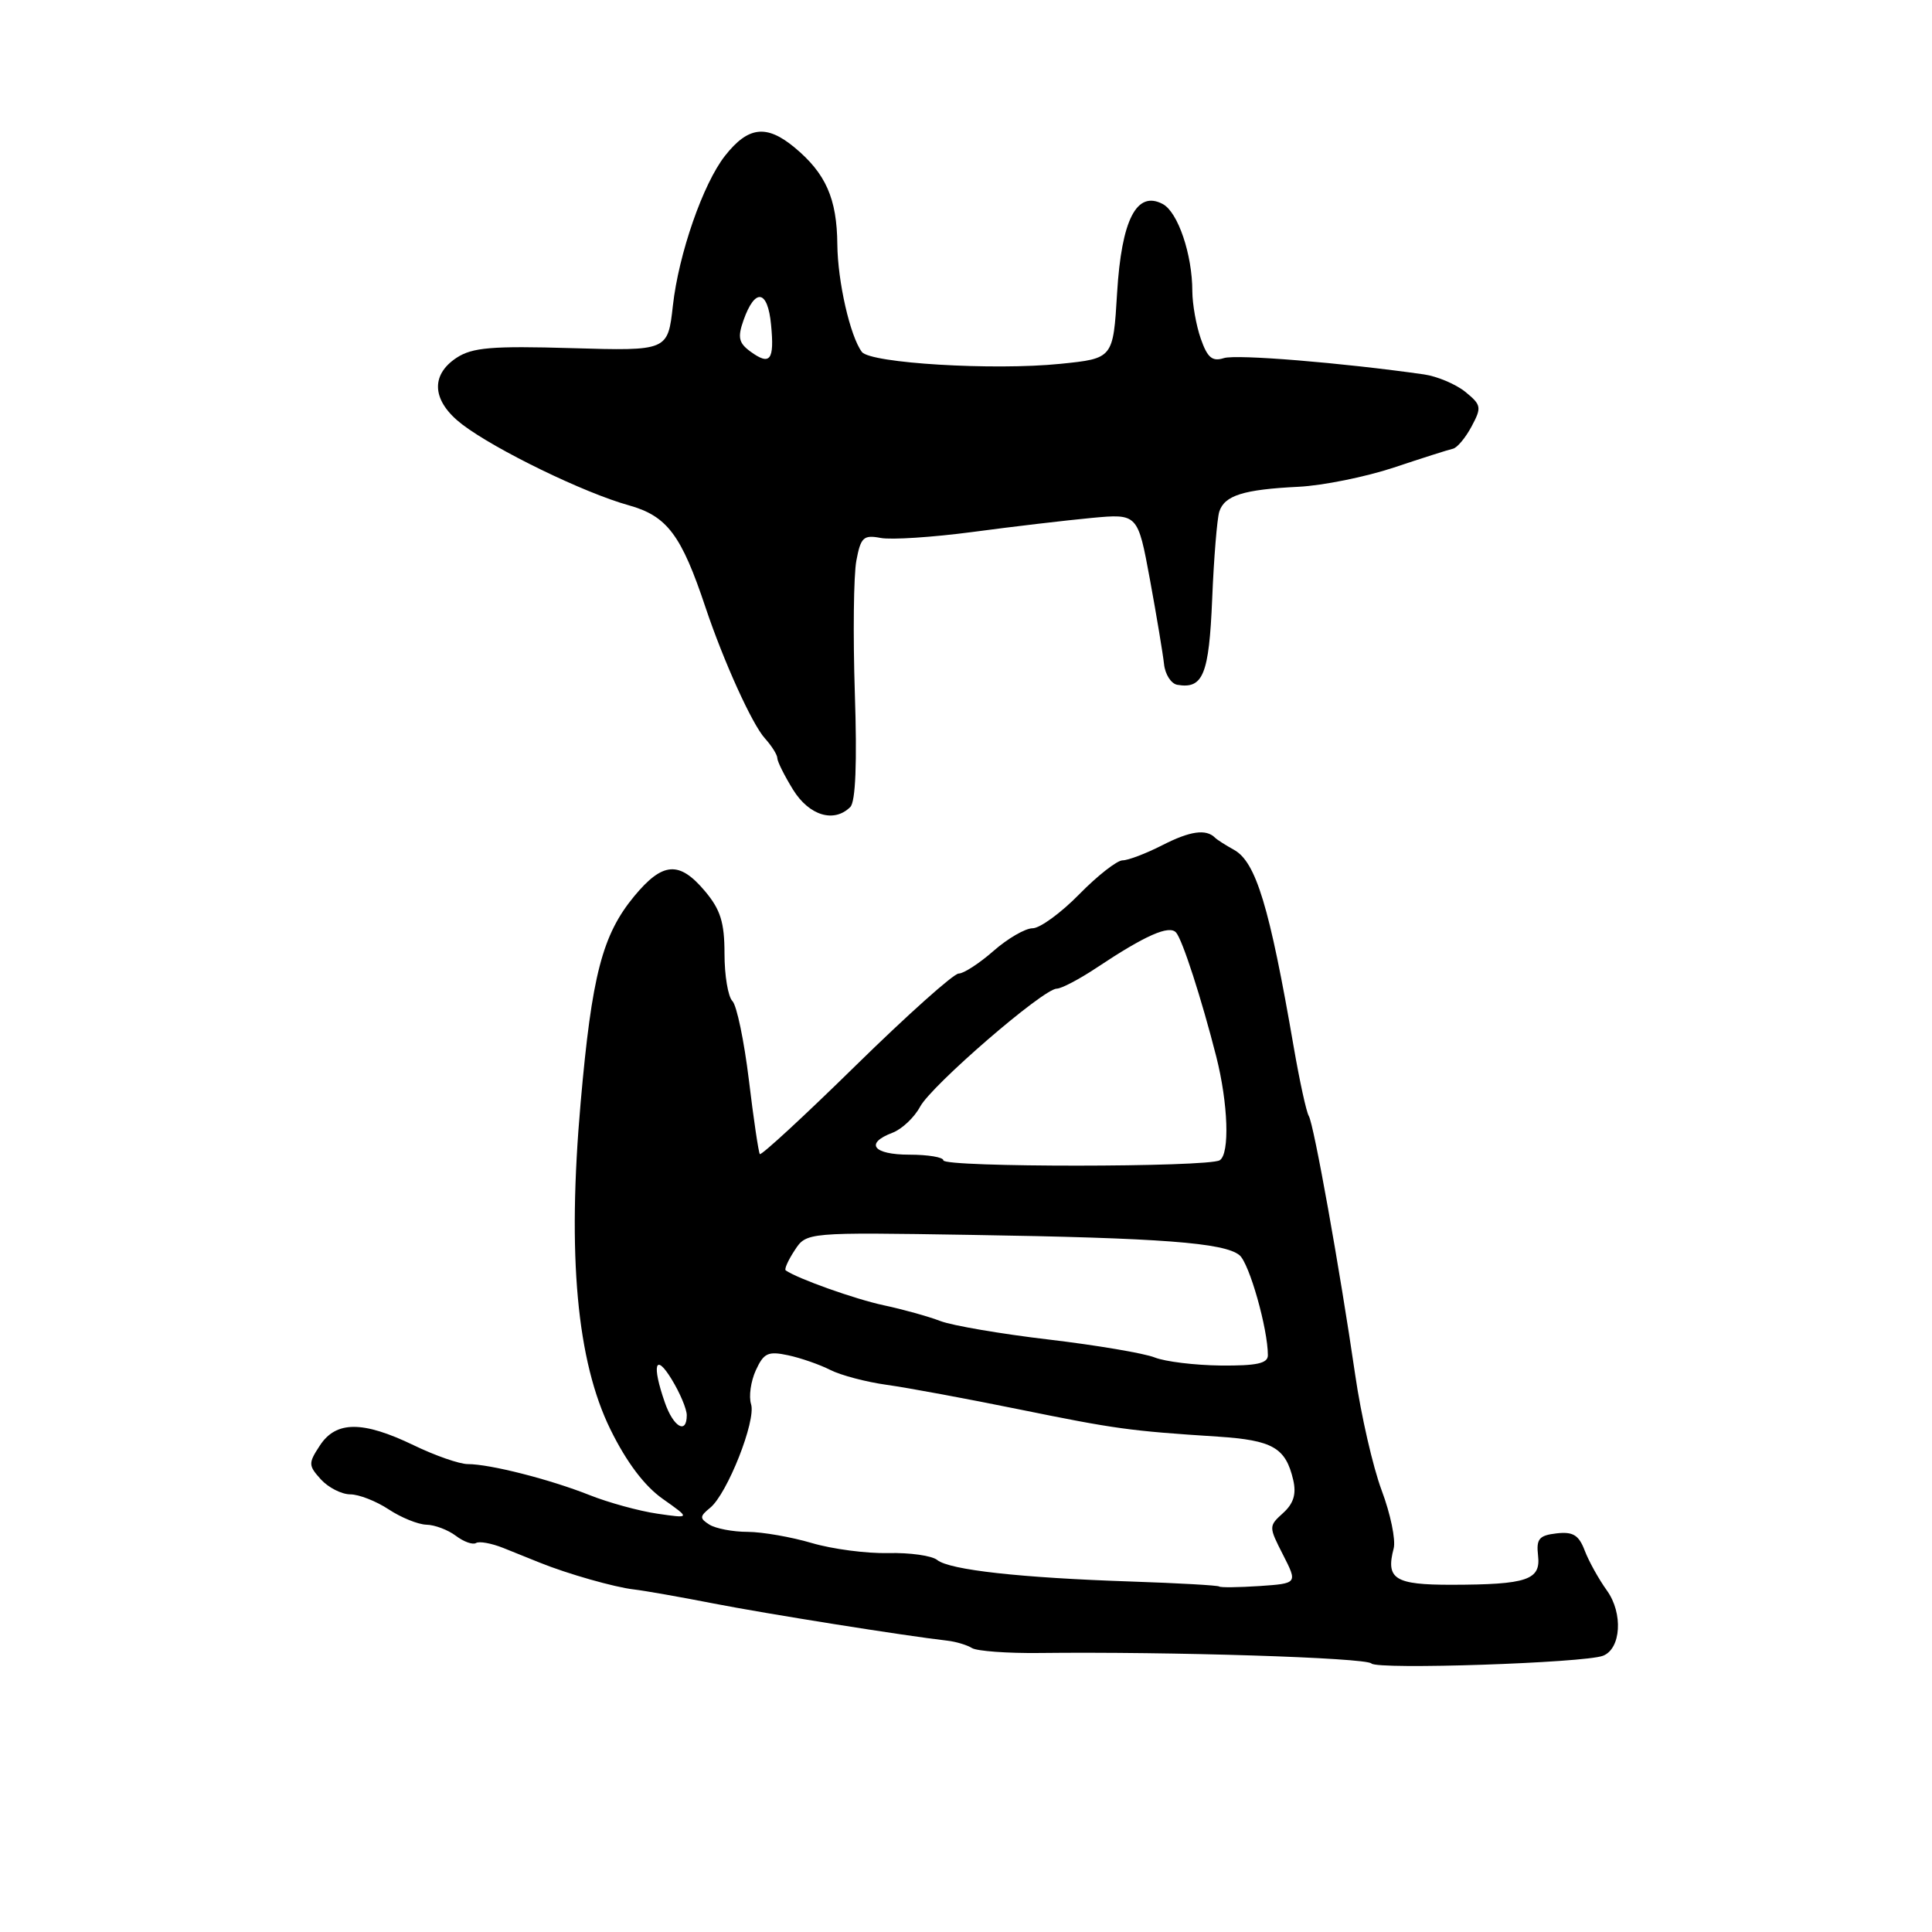 <?xml version="1.0" encoding="UTF-8" standalone="no"?>
<!DOCTYPE svg PUBLIC "-//W3C//DTD SVG 1.1//EN" "http://www.w3.org/Graphics/SVG/1.1/DTD/svg11.dtd" >
<svg xmlns="http://www.w3.org/2000/svg" xmlns:xlink="http://www.w3.org/1999/xlink" version="1.1" viewBox="0 0 256 256">
 <g >
 <path fill="currentColor"
d=" M 212.40 219.40 C 214.80 218.48 215.09 213.77 212.93 210.76 C 211.85 209.26 210.52 206.87 209.98 205.45 C 209.20 203.40 208.43 202.93 206.25 203.18 C 203.93 203.45 203.55 203.91 203.80 206.12 C 204.18 209.35 202.36 209.97 192.36 209.99 C 184.81 210.00 183.60 209.24 184.67 205.17 C 184.96 204.05 184.25 200.60 183.08 197.49 C 181.92 194.39 180.34 187.50 179.57 182.17 C 177.51 168.05 174.09 148.96 173.42 147.87 C 173.10 147.35 172.20 143.23 171.42 138.71 C 168.22 120.14 166.42 114.20 163.50 112.60 C 162.40 111.99 161.28 111.28 161.00 111.00 C 159.81 109.81 157.70 110.11 154.02 111.99 C 151.85 113.10 149.48 114.00 148.75 114.00 C 148.02 114.00 145.43 116.02 143.00 118.50 C 140.57 120.98 137.79 123.00 136.83 123.00 C 135.86 123.00 133.53 124.35 131.65 126.00 C 129.77 127.65 127.69 129.00 127.03 129.00 C 126.36 129.00 120.24 134.48 113.41 141.17 C 106.59 147.86 100.86 153.15 100.68 152.92 C 100.51 152.69 99.85 148.27 99.23 143.10 C 98.60 137.92 97.62 133.22 97.05 132.65 C 96.47 132.07 96.00 129.25 96.00 126.38 C 96.00 122.22 95.47 120.53 93.41 118.08 C 90.01 114.04 87.81 114.20 84.04 118.75 C 79.81 123.87 78.42 129.21 76.94 146.08 C 75.15 166.37 76.43 180.37 80.90 189.44 C 83.02 193.75 85.40 196.91 87.82 198.61 C 91.50 201.21 91.50 201.21 87.10 200.57 C 84.69 200.22 80.64 199.11 78.10 198.10 C 72.86 196.02 64.92 194.00 61.98 194.00 C 60.89 194.00 57.66 192.88 54.81 191.50 C 48.07 188.25 44.53 188.26 42.39 191.53 C 40.84 193.89 40.85 194.18 42.52 196.03 C 43.51 197.11 45.25 198.00 46.40 198.01 C 47.56 198.01 49.85 198.91 51.50 200.00 C 53.15 201.09 55.40 202.00 56.50 202.03 C 57.60 202.05 59.35 202.71 60.40 203.50 C 61.44 204.29 62.64 204.72 63.07 204.46 C 63.50 204.19 65.12 204.49 66.68 205.11 C 68.23 205.74 70.40 206.61 71.50 207.05 C 75.20 208.55 81.48 210.33 84.00 210.61 C 85.38 210.77 90.10 211.60 94.50 212.46 C 101.57 213.84 119.92 216.76 125.55 217.40 C 126.68 217.53 128.14 217.97 128.80 218.38 C 129.46 218.78 133.48 219.08 137.75 219.03 C 155.12 218.83 180.99 219.65 181.72 220.42 C 182.52 221.27 209.92 220.35 212.40 219.40 Z  M 112.67 106.93 C 113.37 106.23 113.58 101.06 113.27 91.84 C 113.02 84.12 113.11 76.23 113.47 74.30 C 114.05 71.19 114.42 70.85 116.69 71.28 C 118.09 71.55 123.57 71.19 128.87 70.49 C 134.17 69.78 141.26 68.95 144.63 68.63 C 150.76 68.06 150.76 68.06 152.37 76.78 C 153.25 81.57 154.09 86.62 154.24 87.99 C 154.38 89.36 155.18 90.60 156.00 90.74 C 159.42 91.33 160.20 89.39 160.62 79.38 C 160.84 73.95 161.27 68.74 161.56 67.80 C 162.25 65.65 164.75 64.86 172.07 64.50 C 175.28 64.34 180.96 63.19 184.70 61.95 C 188.44 60.70 191.96 59.58 192.52 59.46 C 193.08 59.34 194.19 58.01 194.99 56.51 C 196.35 53.97 196.29 53.66 194.16 51.92 C 192.89 50.90 190.43 49.86 188.68 49.61 C 177.78 48.06 163.84 46.92 162.17 47.45 C 160.63 47.94 159.99 47.40 159.11 44.88 C 158.50 43.13 158.00 40.31 157.99 38.60 C 157.99 33.73 156.09 28.12 154.08 27.04 C 150.61 25.19 148.61 29.10 148.02 38.83 C 147.50 47.50 147.50 47.50 140.50 48.21 C 131.67 49.11 115.32 48.13 114.20 46.63 C 112.65 44.56 111.00 37.33 110.95 32.38 C 110.90 26.31 109.42 22.97 105.27 19.53 C 101.56 16.46 99.13 16.75 96.07 20.64 C 93.16 24.34 89.93 33.63 89.16 40.50 C 88.49 46.50 88.49 46.50 75.75 46.13 C 65.19 45.82 62.59 46.04 60.51 47.40 C 56.96 49.73 57.25 53.19 61.26 56.25 C 65.67 59.61 77.42 65.32 83.30 66.95 C 88.40 68.37 90.28 70.87 93.49 80.50 C 95.87 87.60 99.65 95.96 101.35 97.83 C 102.26 98.84 103.00 100.02 103.00 100.46 C 103.00 100.90 103.94 102.78 105.08 104.63 C 107.21 108.08 110.52 109.08 112.67 106.93 Z  M 161.55 210.22 C 161.40 210.07 156.15 209.77 149.89 209.56 C 135.21 209.07 125.84 208.03 124.19 206.71 C 123.48 206.13 120.55 205.72 117.69 205.79 C 114.84 205.86 110.28 205.26 107.57 204.46 C 104.86 203.66 101.03 202.99 99.07 202.98 C 97.11 202.98 94.83 202.54 94.00 202.02 C 92.69 201.19 92.70 200.93 94.10 199.79 C 96.37 197.94 100.21 188.23 99.52 186.06 C 99.20 185.05 99.48 183.04 100.15 181.57 C 101.20 179.28 101.77 179.01 104.43 179.58 C 106.12 179.94 108.63 180.82 110.01 181.52 C 111.40 182.23 114.77 183.12 117.51 183.50 C 120.26 183.88 128.12 185.34 135.00 186.74 C 147.84 189.35 149.62 189.60 161.37 190.36 C 168.65 190.84 170.36 191.82 171.36 196.11 C 171.79 197.97 171.41 199.22 170.02 200.48 C 168.10 202.22 168.10 202.28 170.01 206.02 C 171.94 209.81 171.94 209.81 166.89 210.16 C 164.11 210.34 161.71 210.37 161.55 210.22 Z  M 88.10 185.85 C 86.34 180.81 86.82 179.19 89.00 182.77 C 90.10 184.57 91.00 186.71 91.00 187.52 C 91.00 190.12 89.23 189.10 88.10 185.85 Z  M 153.00 179.87 C 151.62 179.32 145.32 178.25 139.00 177.50 C 132.68 176.76 126.20 175.65 124.62 175.05 C 123.03 174.44 119.66 173.50 117.12 172.96 C 113.31 172.15 105.65 169.42 104.11 168.33 C 103.90 168.18 104.43 166.99 105.30 165.67 C 106.86 163.28 106.86 163.28 128.68 163.63 C 153.88 164.03 162.23 164.67 164.24 166.32 C 165.54 167.39 168.00 176.07 168.00 179.58 C 168.00 180.66 166.52 180.98 161.75 180.94 C 158.31 180.90 154.38 180.42 153.00 179.87 Z  M 125.00 153.75 C 125.00 153.34 122.97 153.00 120.50 153.00 C 115.69 153.00 114.54 151.50 118.27 150.09 C 119.52 149.61 121.16 148.06 121.92 146.64 C 123.45 143.80 138.25 131.00 140.03 131.00 C 140.64 131.00 143.02 129.75 145.32 128.22 C 151.76 123.93 154.94 122.53 155.84 123.57 C 156.69 124.54 159.21 132.35 161.16 140.00 C 162.74 146.23 162.97 152.90 161.62 153.74 C 160.10 154.68 125.00 154.70 125.00 153.75 Z  M 99.42 46.57 C 97.88 45.44 97.72 44.69 98.52 42.43 C 100.05 38.11 101.73 38.38 102.17 43.03 C 102.63 47.76 102.05 48.49 99.42 46.57 Z "/>
</g>
</svg>